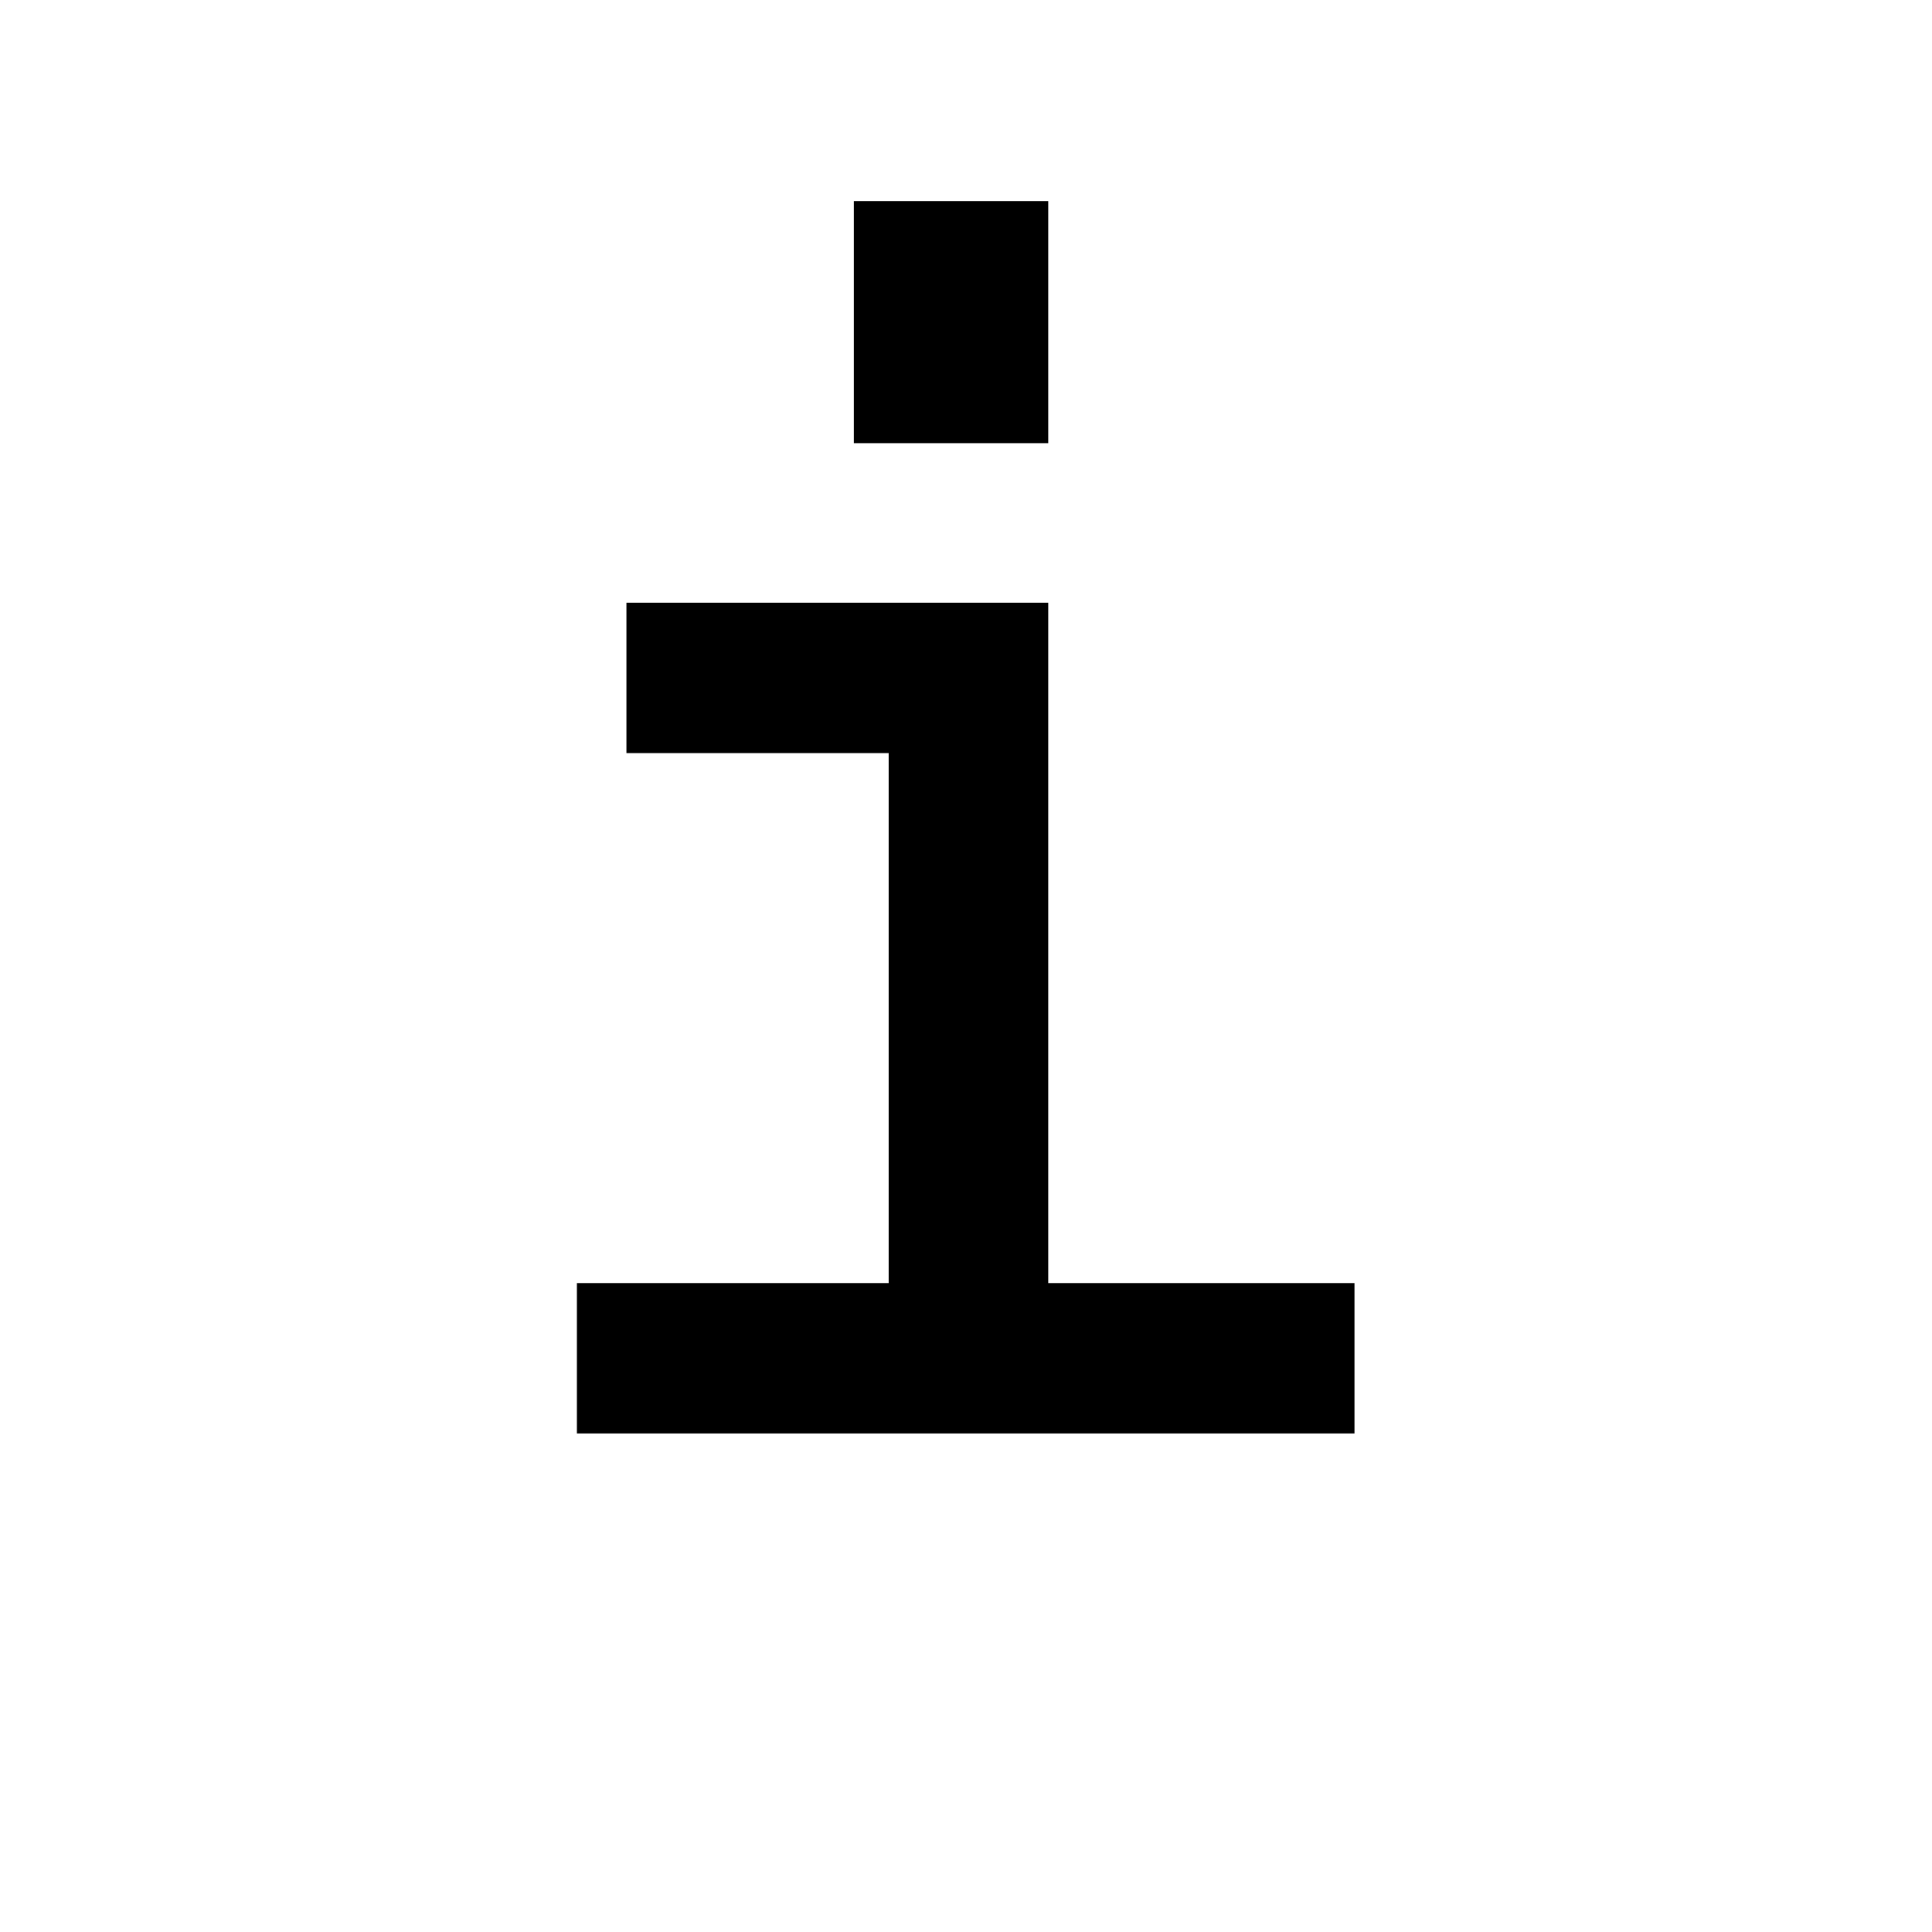 <svg height="512" width="512" xmlns="http://www.w3.org/2000/svg">
<style>
path { fill: black; fill-rule: nonzero; }
</style>
<g transform="translate(8 8) scale(0.486) translate(210.125 765.188) scale(1 -1)">
<path d="M115,453 l230,0 l0,-371 l167,0 l0,-82 l-424,0 l0,82 l170,0 l0,289 l-143,0 l0,82 z M239,540 l0,132 l106,0 l0,-132 l-106,-0 z"/>
</g>
</svg>